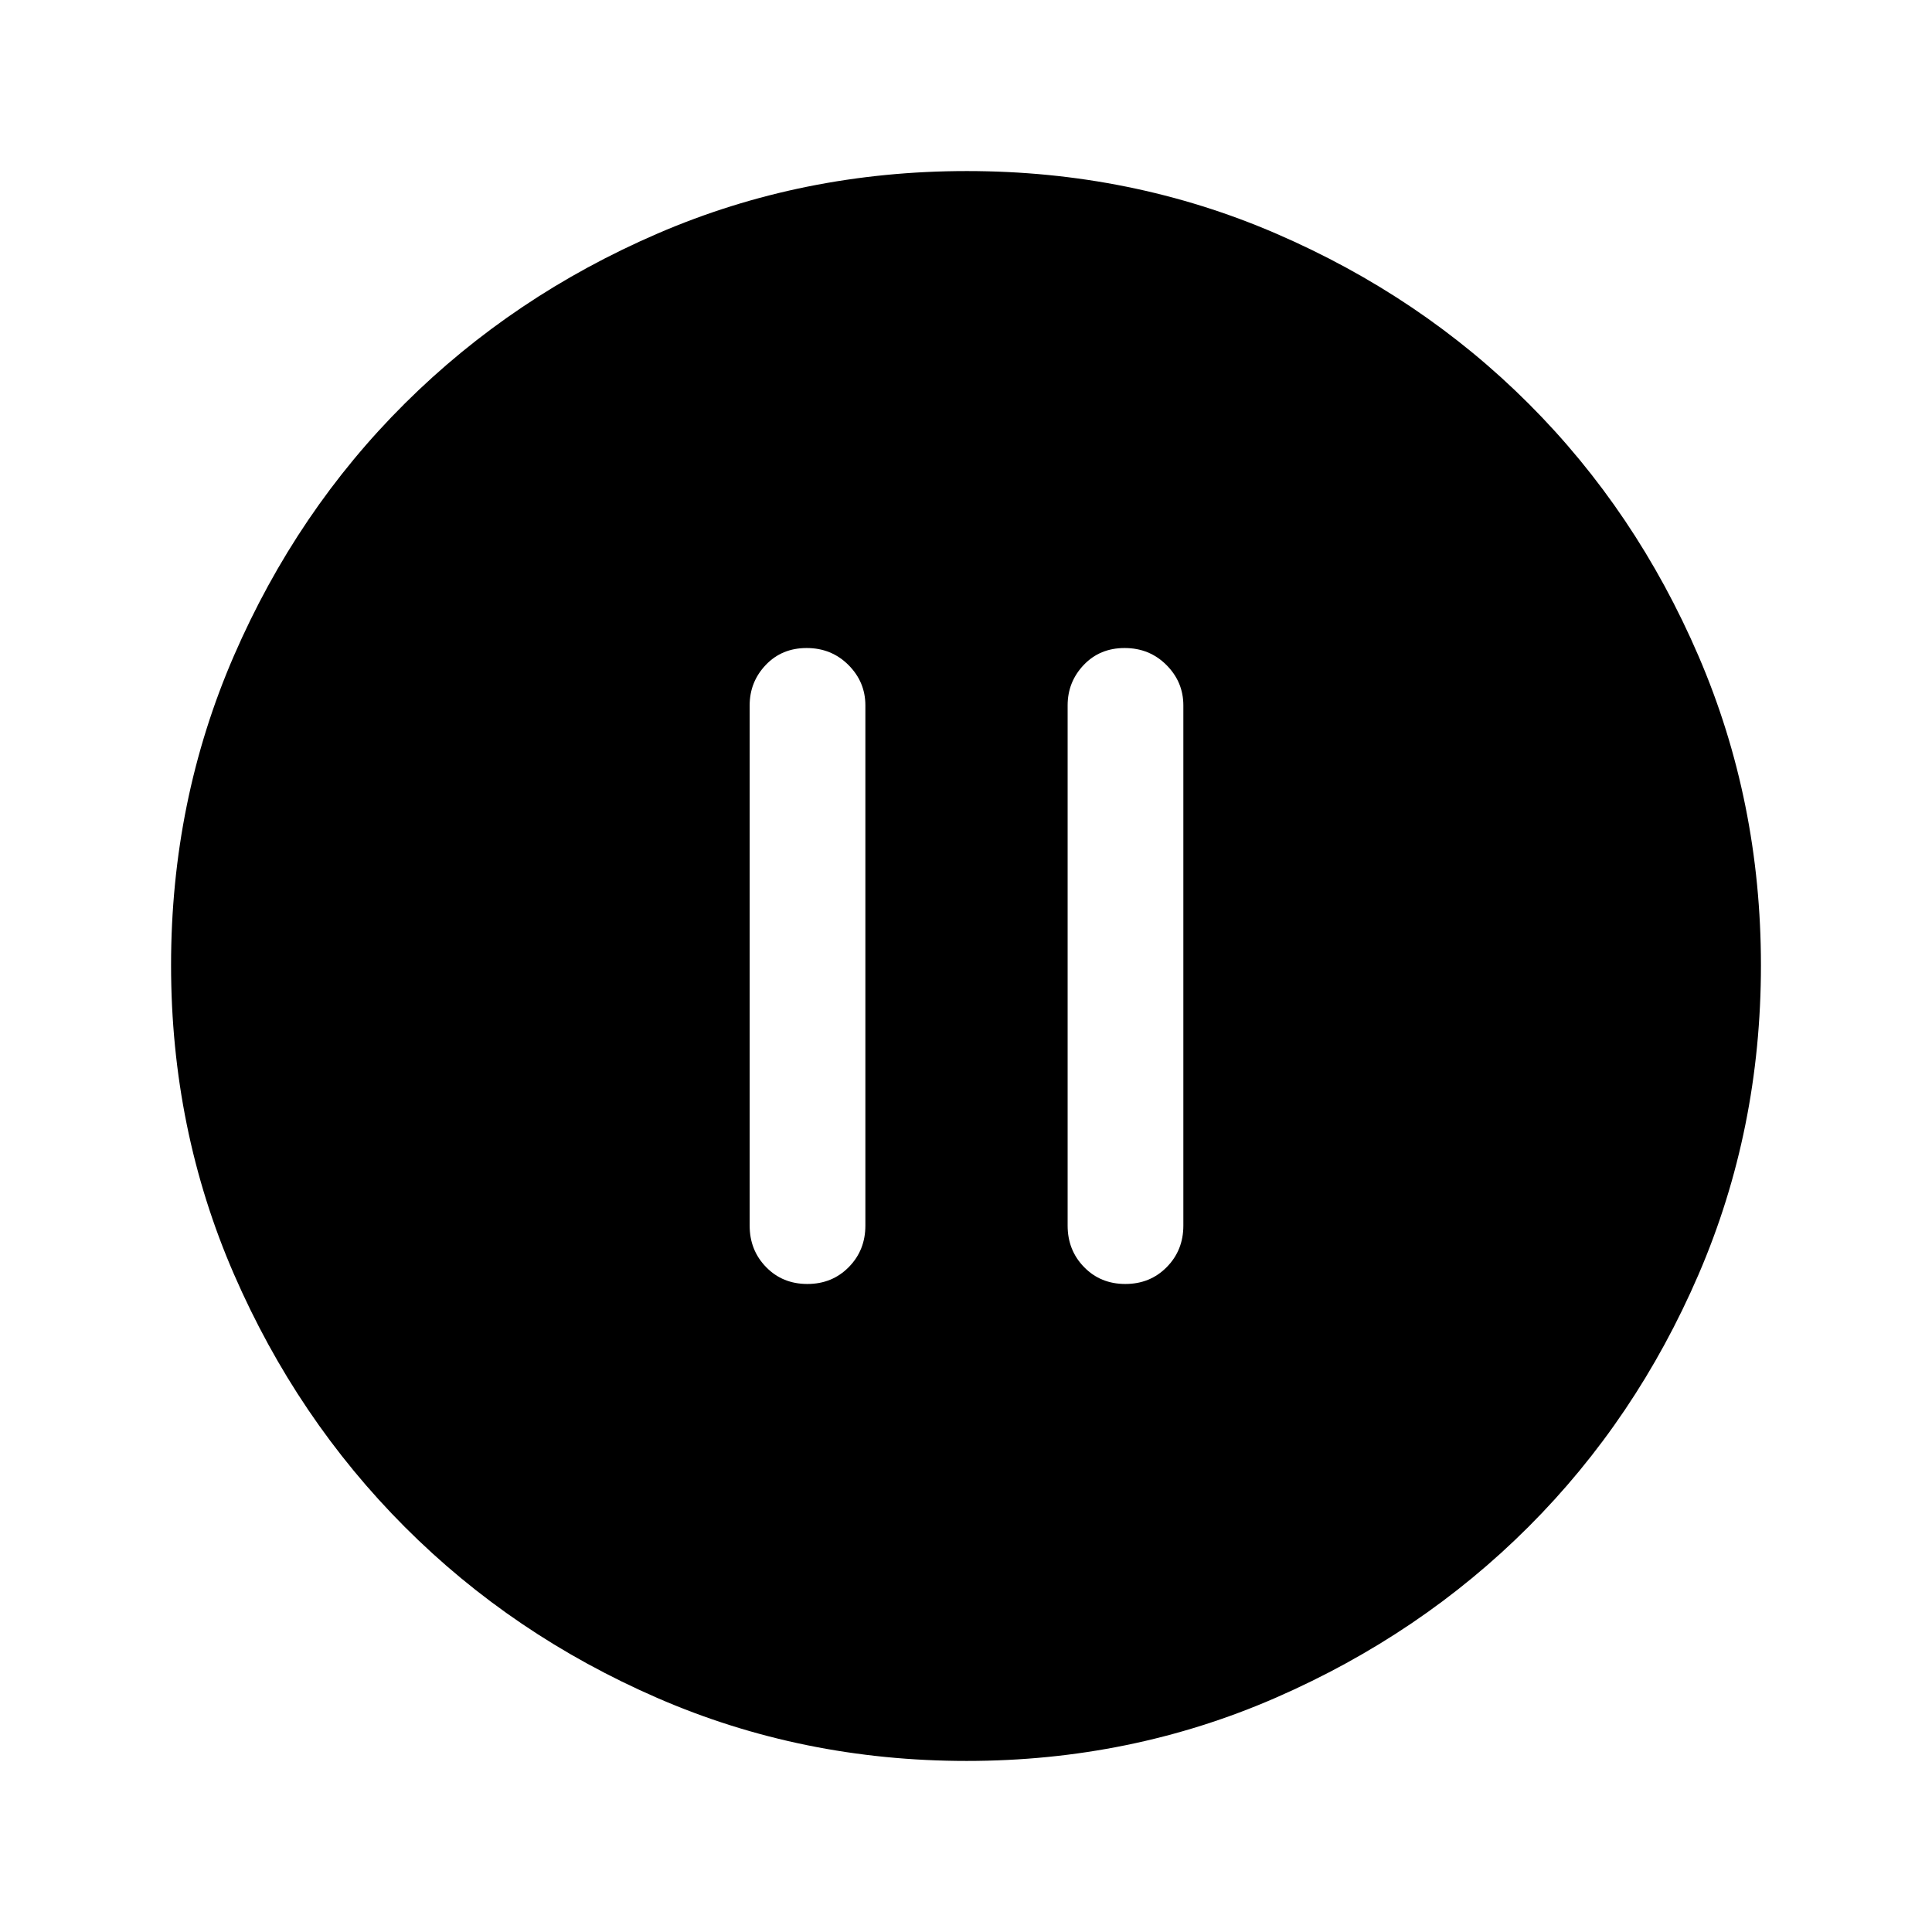 <svg xmlns="http://www.w3.org/2000/svg" height="48" viewBox="0 -960 960 960" width="48"><path d="M401.18-322q12.32 0 20.57-8.38Q430-338.75 430-351v-258.5q0-11.67-8.43-20.09-8.42-8.41-20.75-8.41-12.32 0-20.32 8.41-8 8.42-8 20.09V-351q0 12.25 8.18 20.62 8.17 8.38 20.5 8.38Zm158 0q12.32 0 20.57-8.38Q588-338.75 588-351v-258.5q0-11.67-8.43-20.09-8.42-8.41-20.75-8.41-12.32 0-20.32 8.41-8 8.42-8 20.09V-351q0 12.25 8.18 20.62 8.17 8.38 20.5 8.38ZM480.33-85q-81.7 0-153.63-31.26-71.92-31.27-125.56-85-53.64-53.74-84.89-125.6Q85-398.73 85-480.44q0-81.79 31.26-153.78 31.27-72 85-125.39Q255-813 326.86-844q71.87-31 153.58-31 81.79 0 153.79 31.13 72.01 31.13 125.39 84.5Q813-706 844-633.98q31 72.03 31 153.65 0 81.7-31.01 153.63-31.02 71.92-84.5 125.38-53.49 53.45-125.51 84.89Q561.95-85 480.33-85Z"/></svg>